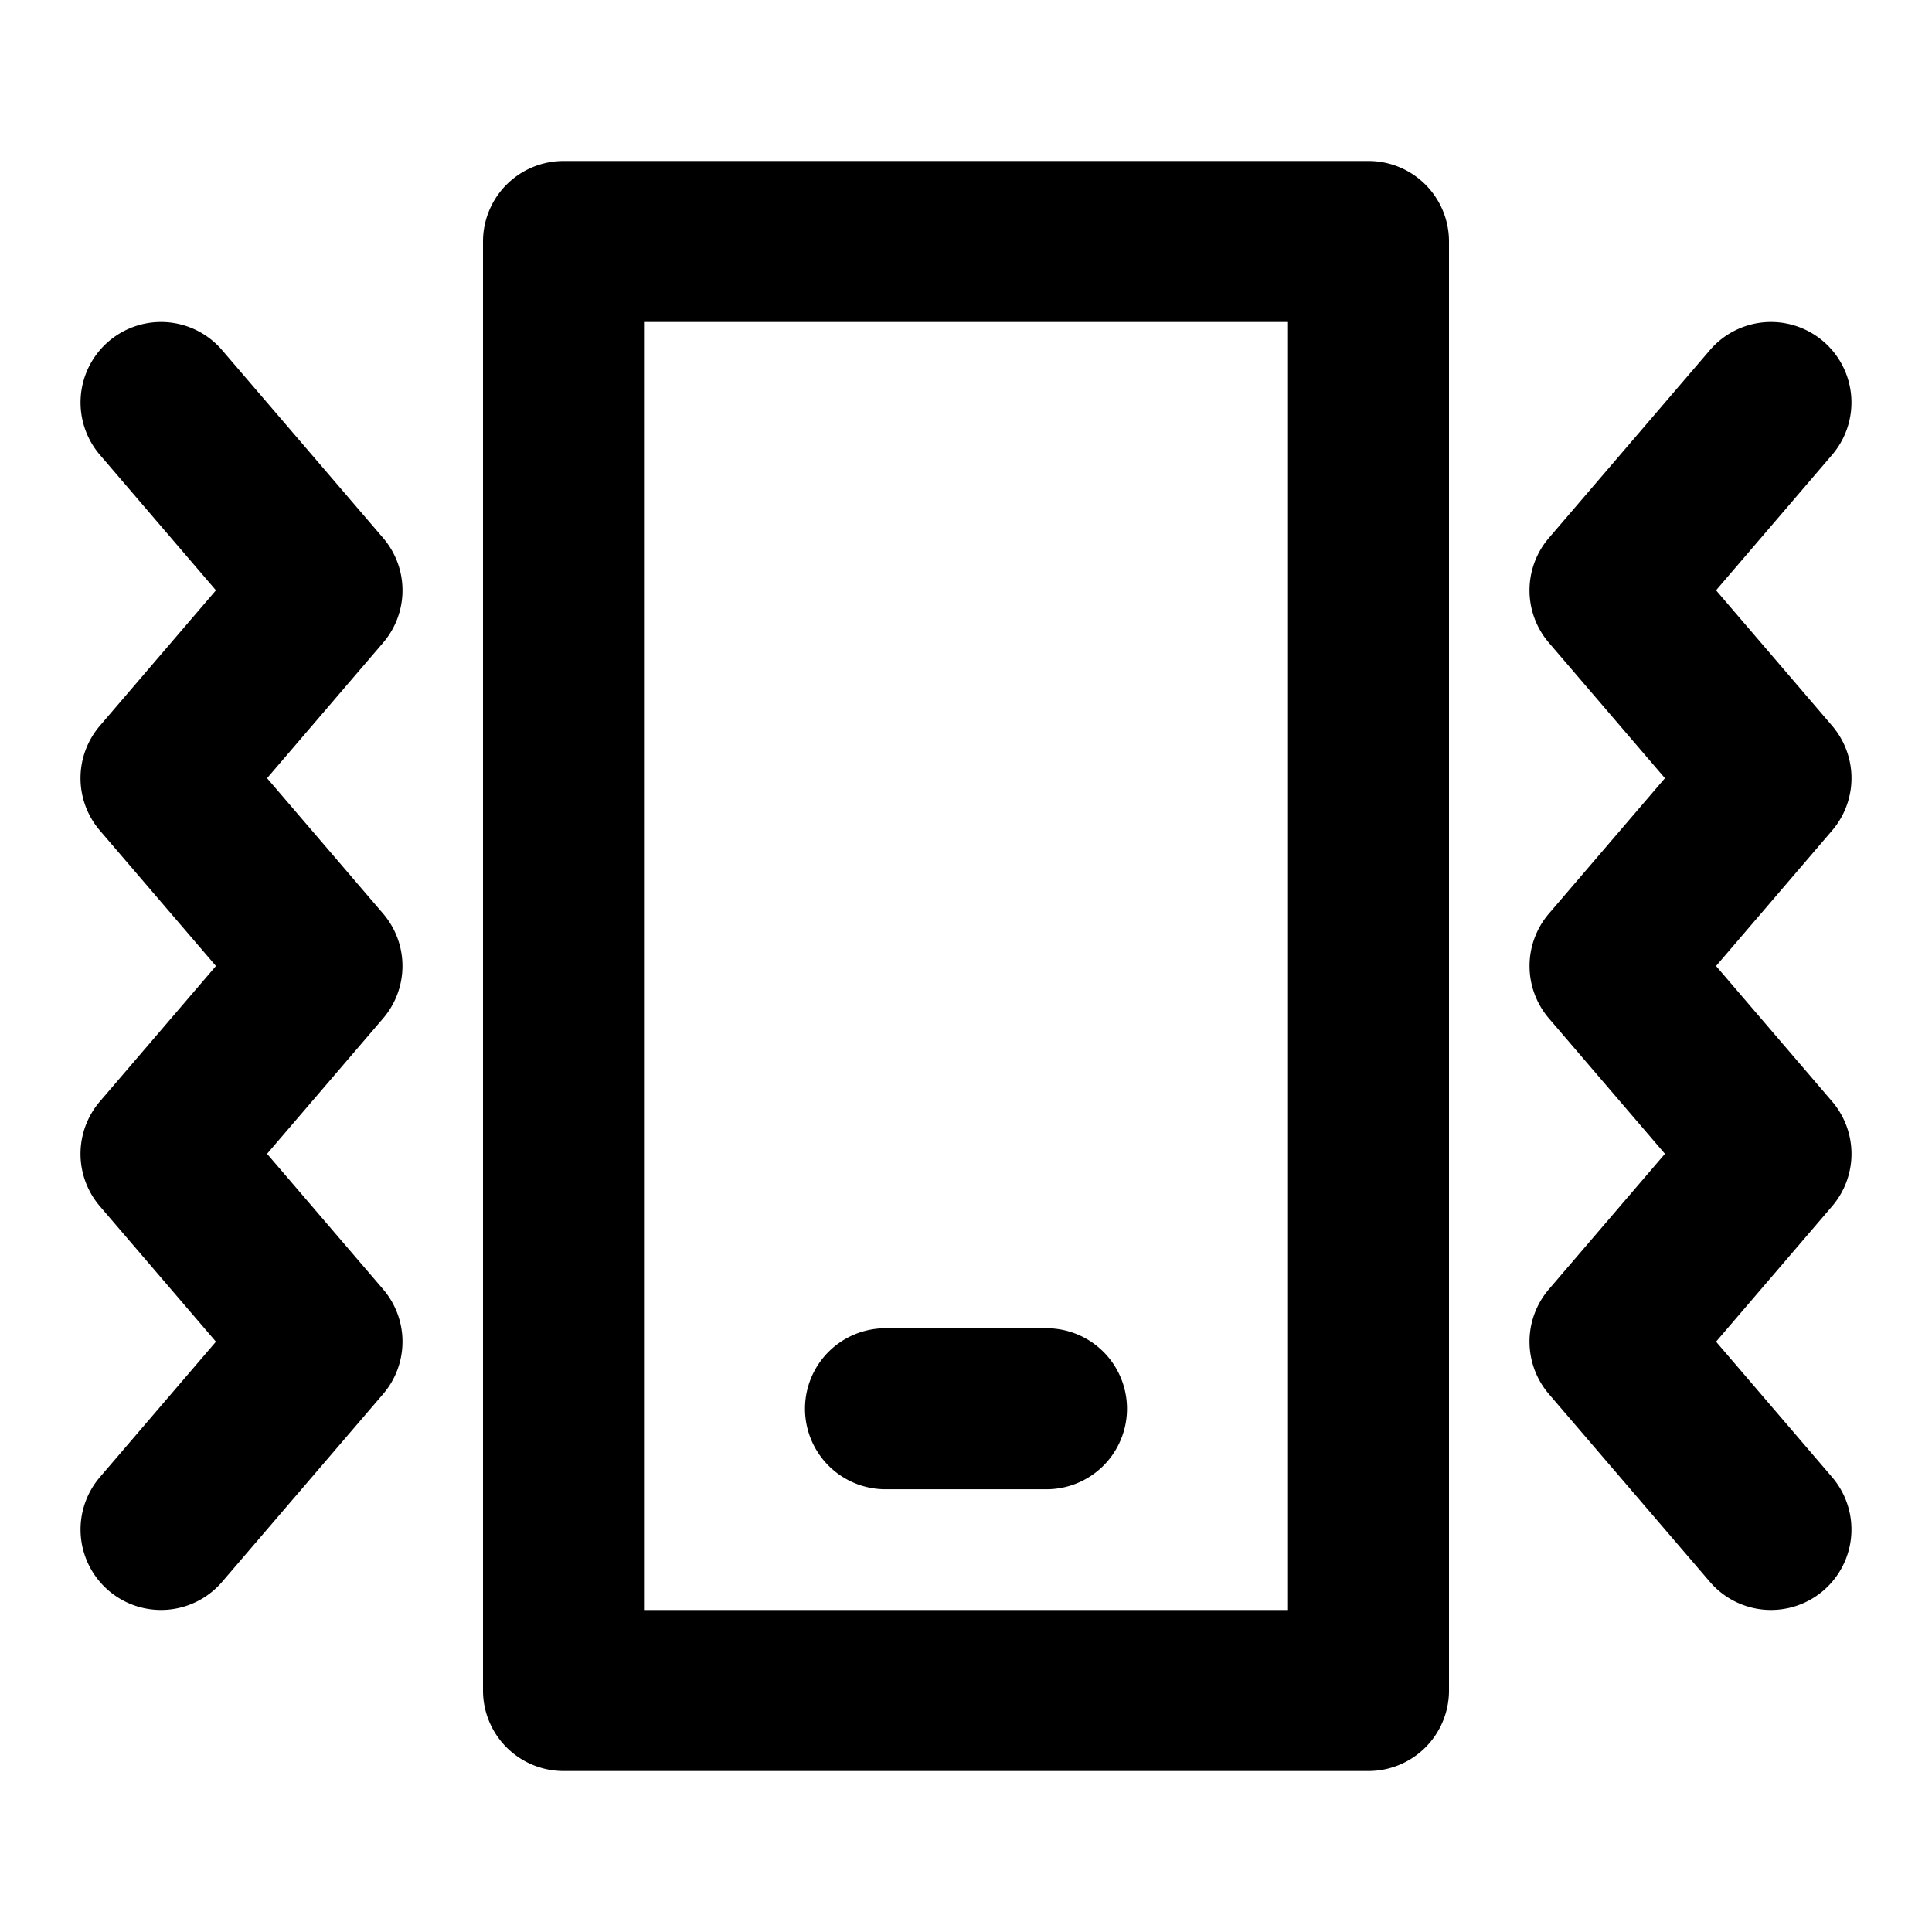 <svg xmlns="http://www.w3.org/2000/svg" width="48" height="48" viewBox="0 0 48 48"><path d="M14 4a2 2 0 0 0-2 2v36a2 2 0 0 0 2 2h20a2 2 0 0 0 2-2V6a2 2 0 0 0-2-2zm2 4h16v32H16zm-11.846.006a2 2 0 0 0-1.455.476 2 2 0 0 0-.217 2.819l2.883 3.365-2.883 3.365a2 2 0 0 0 0 2.604L5.365 24l-2.883 3.365a2 2 0 0 0 0 2.604l2.883 3.365-2.883 3.365a2 2 0 0 0 .217 2.819 2 2 0 0 0 2.819-.217l4-4.666a2 2 0 0 0 0-2.604l-2.883-3.365 2.883-3.365a2 2 0 0 0 0-2.602l-2.883-3.365 2.883-3.365a2 2 0 0 0 0-2.604l-4-4.666a2 2 0 0 0-1.364-.693zm39.692 0a2 2 0 0 0-1.364.693l-4 4.666a2 2 0 0 0 0 2.604l2.883 3.365-2.883 3.365a2 2 0 0 0 0 2.602l2.883 3.365-2.883 3.365a2 2 0 0 0 0 2.604l4 4.666a2 2 0 0 0 2.819.217 2 2 0 0 0 .217-2.819l-2.883-3.365 2.883-3.365a2 2 0 0 0 0-2.604L42.635 24l2.883-3.365a2 2 0 0 0 0-2.604l-2.883-3.365 2.883-3.365a2 2 0 0 0-.217-2.819 2 2 0 0 0-1.455-.476zM22 33a2 2 0 0 0-2 2 2 2 0 0 0 2 2h4a2 2 0 0 0 2-2 2 2 0 0 0-2-2z"/></svg>
